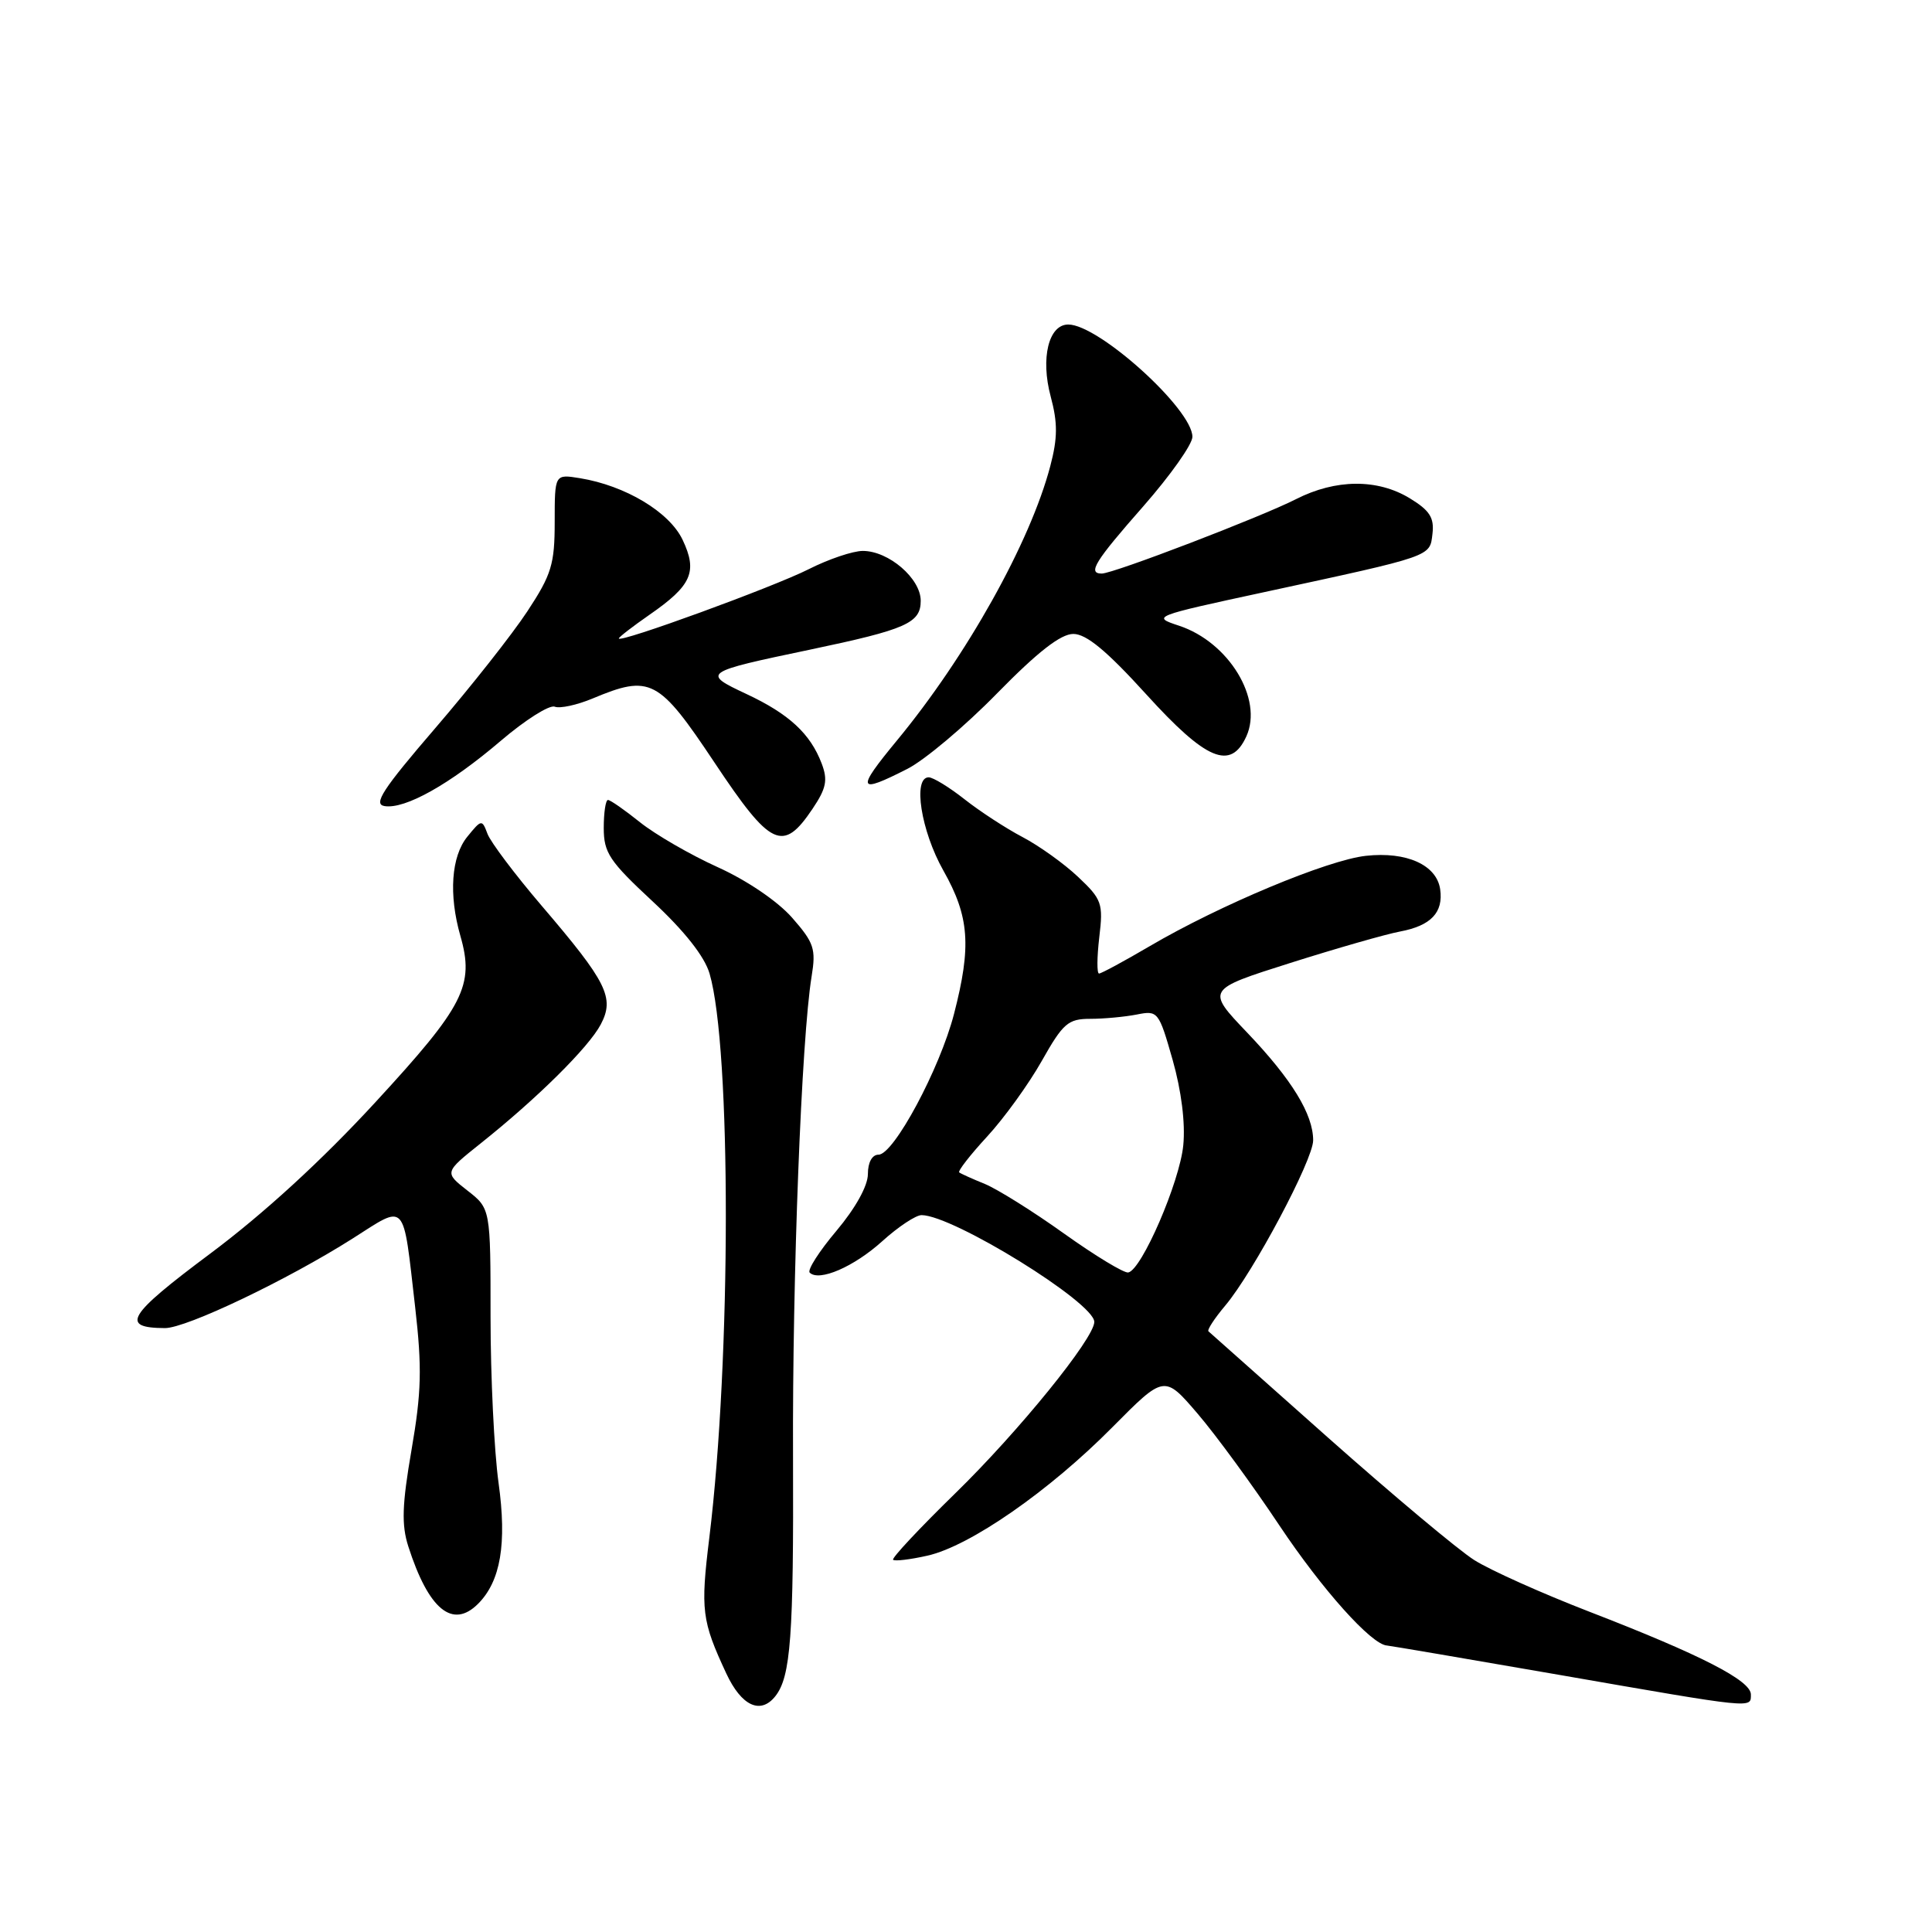 <?xml version="1.0" encoding="UTF-8" standalone="no"?>
<!DOCTYPE svg PUBLIC "-//W3C//DTD SVG 1.1//EN" "http://www.w3.org/Graphics/SVG/1.1/DTD/svg11.dtd" >
<svg xmlns="http://www.w3.org/2000/svg" xmlns:xlink="http://www.w3.org/1999/xlink" version="1.1" viewBox="0 0 256 256">
 <g >
 <path fill="currentColor"
d=" M 102.74 224.75 C 104.78 222.16 105.17 216.83 105.08 193.00 C 104.98 169.11 106.20 137.63 107.54 129.40 C 108.14 125.73 107.87 124.92 104.95 121.59 C 103.04 119.42 98.95 116.64 95.09 114.90 C 91.47 113.26 86.84 110.58 84.81 108.96 C 82.78 107.33 80.87 106.00 80.56 106.00 C 80.25 106.00 80.00 107.67 80.00 109.71 C 80.00 113.00 80.75 114.12 86.50 119.46 C 90.70 123.37 93.36 126.74 94.02 129.00 C 96.91 138.87 96.89 180.07 93.99 203.74 C 92.81 213.36 92.98 214.75 96.24 221.75 C 98.25 226.06 100.78 227.23 102.74 224.75 Z  M 232.00 224.52 C 232.00 222.67 225.32 219.25 210.60 213.56 C 204.34 211.14 197.47 208.06 195.35 206.72 C 193.23 205.38 184.52 198.08 175.99 190.51 C 167.47 182.93 160.33 176.59 160.13 176.41 C 159.92 176.23 160.92 174.70 162.35 173.00 C 166.09 168.56 174.00 153.68 174.00 151.10 C 174.00 147.65 171.18 143.04 165.27 136.84 C 159.82 131.13 159.82 131.13 170.96 127.60 C 177.09 125.66 183.64 123.78 185.52 123.43 C 189.61 122.66 191.27 120.91 190.83 117.83 C 190.36 114.61 186.39 112.81 181.00 113.40 C 175.92 113.95 161.59 119.94 152.33 125.38 C 148.94 127.37 145.92 129.00 145.63 129.00 C 145.33 129.00 145.35 126.84 145.66 124.19 C 146.20 119.70 146.01 119.17 142.85 116.19 C 140.99 114.43 137.67 112.06 135.48 110.91 C 133.29 109.76 129.84 107.51 127.81 105.91 C 125.78 104.31 123.64 103.00 123.06 103.00 C 120.92 103.00 122.03 110.09 125.00 115.35 C 128.45 121.46 128.74 125.36 126.41 134.36 C 124.53 141.62 118.43 153.00 116.41 153.00 C 115.56 153.00 115.00 154.02 115.00 155.57 C 115.00 157.13 113.36 160.08 110.84 163.08 C 108.55 165.79 106.95 168.29 107.29 168.63 C 108.53 169.86 113.15 167.86 116.90 164.47 C 119.01 162.56 121.36 161.00 122.12 161.01 C 126.30 161.04 145.00 172.60 145.00 175.16 C 145.00 177.33 134.99 189.67 126.56 197.89 C 121.83 202.51 118.13 206.46 118.34 206.68 C 118.56 206.89 120.61 206.65 122.90 206.13 C 128.51 204.87 139.02 197.58 147.39 189.12 C 154.28 182.17 154.28 182.17 158.70 187.33 C 161.13 190.17 166.00 196.83 169.52 202.12 C 175.20 210.63 181.72 217.92 183.78 218.04 C 184.18 218.07 194.40 219.81 206.50 221.91 C 232.64 226.46 232.00 226.39 232.00 224.52 Z  M 63.35 212.51 C 66.34 209.51 67.18 204.55 66.06 196.48 C 65.48 192.29 65.00 182.40 65.00 174.50 C 65.00 160.14 65.00 160.14 61.93 157.75 C 58.87 155.35 58.87 155.35 63.68 151.51 C 71.17 145.55 78.01 138.77 79.60 135.75 C 81.47 132.21 80.45 130.16 71.76 120.00 C 68.24 115.88 65.02 111.60 64.60 110.50 C 63.87 108.55 63.80 108.56 61.93 110.86 C 59.79 113.47 59.44 118.55 61.00 124.00 C 62.89 130.58 61.50 133.29 49.77 146.02 C 42.67 153.74 34.92 160.84 27.83 166.13 C 16.87 174.31 15.88 175.95 21.85 175.98 C 24.67 176.00 38.07 169.60 46.71 164.12 C 53.93 159.53 53.36 158.90 55.01 173.20 C 55.93 181.26 55.85 184.46 54.53 192.11 C 53.27 199.41 53.19 202.05 54.10 204.90 C 56.79 213.28 59.97 215.89 63.35 212.51 Z  M 107.66 107.18 C 109.49 104.46 109.71 103.37 108.88 101.18 C 107.38 97.22 104.55 94.60 98.91 91.96 C 92.95 89.17 93.10 89.06 107.34 86.08 C 120.10 83.40 122.00 82.56 122.00 79.60 C 122.00 76.65 117.75 73.00 114.33 73.00 C 113.01 73.00 109.79 74.09 107.16 75.42 C 102.52 77.77 82.00 85.26 82.00 84.60 C 82.00 84.42 83.83 83.01 86.06 81.46 C 91.66 77.58 92.46 75.77 90.45 71.53 C 88.70 67.84 82.86 64.34 76.83 63.36 C 73.50 62.82 73.50 62.82 73.50 69.16 C 73.50 74.76 73.08 76.14 69.88 81.00 C 67.89 84.03 62.39 91.00 57.66 96.50 C 50.70 104.59 49.42 106.56 50.95 106.81 C 53.67 107.25 59.60 103.93 66.37 98.15 C 69.59 95.40 72.80 93.37 73.50 93.64 C 74.20 93.91 76.45 93.42 78.51 92.56 C 86.18 89.35 87.27 89.93 94.68 101.05 C 102.14 112.26 103.74 113.01 107.66 107.18 Z  M 120.25 101.87 C 122.54 100.70 127.89 96.20 132.12 91.87 C 137.50 86.38 140.55 84.00 142.22 84.00 C 143.95 84.00 146.66 86.25 151.88 92.00 C 159.83 100.76 163.07 102.13 165.15 97.57 C 167.40 92.62 162.82 85.09 156.23 82.91 C 152.58 81.71 152.74 81.65 167.52 78.46 C 189.98 73.61 189.45 73.79 189.81 70.72 C 190.06 68.60 189.44 67.63 186.81 66.03 C 182.53 63.42 176.99 63.46 171.73 66.14 C 167.07 68.51 147.53 76.00 145.99 76.00 C 144.07 76.00 145.07 74.39 151.50 67.08 C 155.07 63.01 158.00 58.88 158.00 57.88 C 158.00 54.22 145.59 43.00 141.55 43.00 C 138.95 43.00 137.86 47.46 139.22 52.53 C 140.16 56.03 140.15 58.03 139.17 61.75 C 136.52 71.85 128.08 86.95 118.83 98.14 C 113.40 104.72 113.60 105.26 120.25 101.87 Z  M 141.00 163.46 C 136.88 160.51 132.15 157.56 130.50 156.88 C 128.85 156.21 127.32 155.52 127.10 155.35 C 126.89 155.18 128.55 153.04 130.80 150.60 C 133.05 148.16 136.31 143.65 138.04 140.58 C 140.86 135.58 141.53 135.00 144.47 135.00 C 146.27 135.00 149.04 134.74 150.63 134.43 C 153.43 133.87 153.55 134.02 155.38 140.44 C 156.54 144.53 157.08 148.81 156.79 151.76 C 156.31 156.64 151.28 168.27 149.50 168.61 C 148.95 168.72 145.12 166.40 141.00 163.46 Z "/>
</g>
</svg>